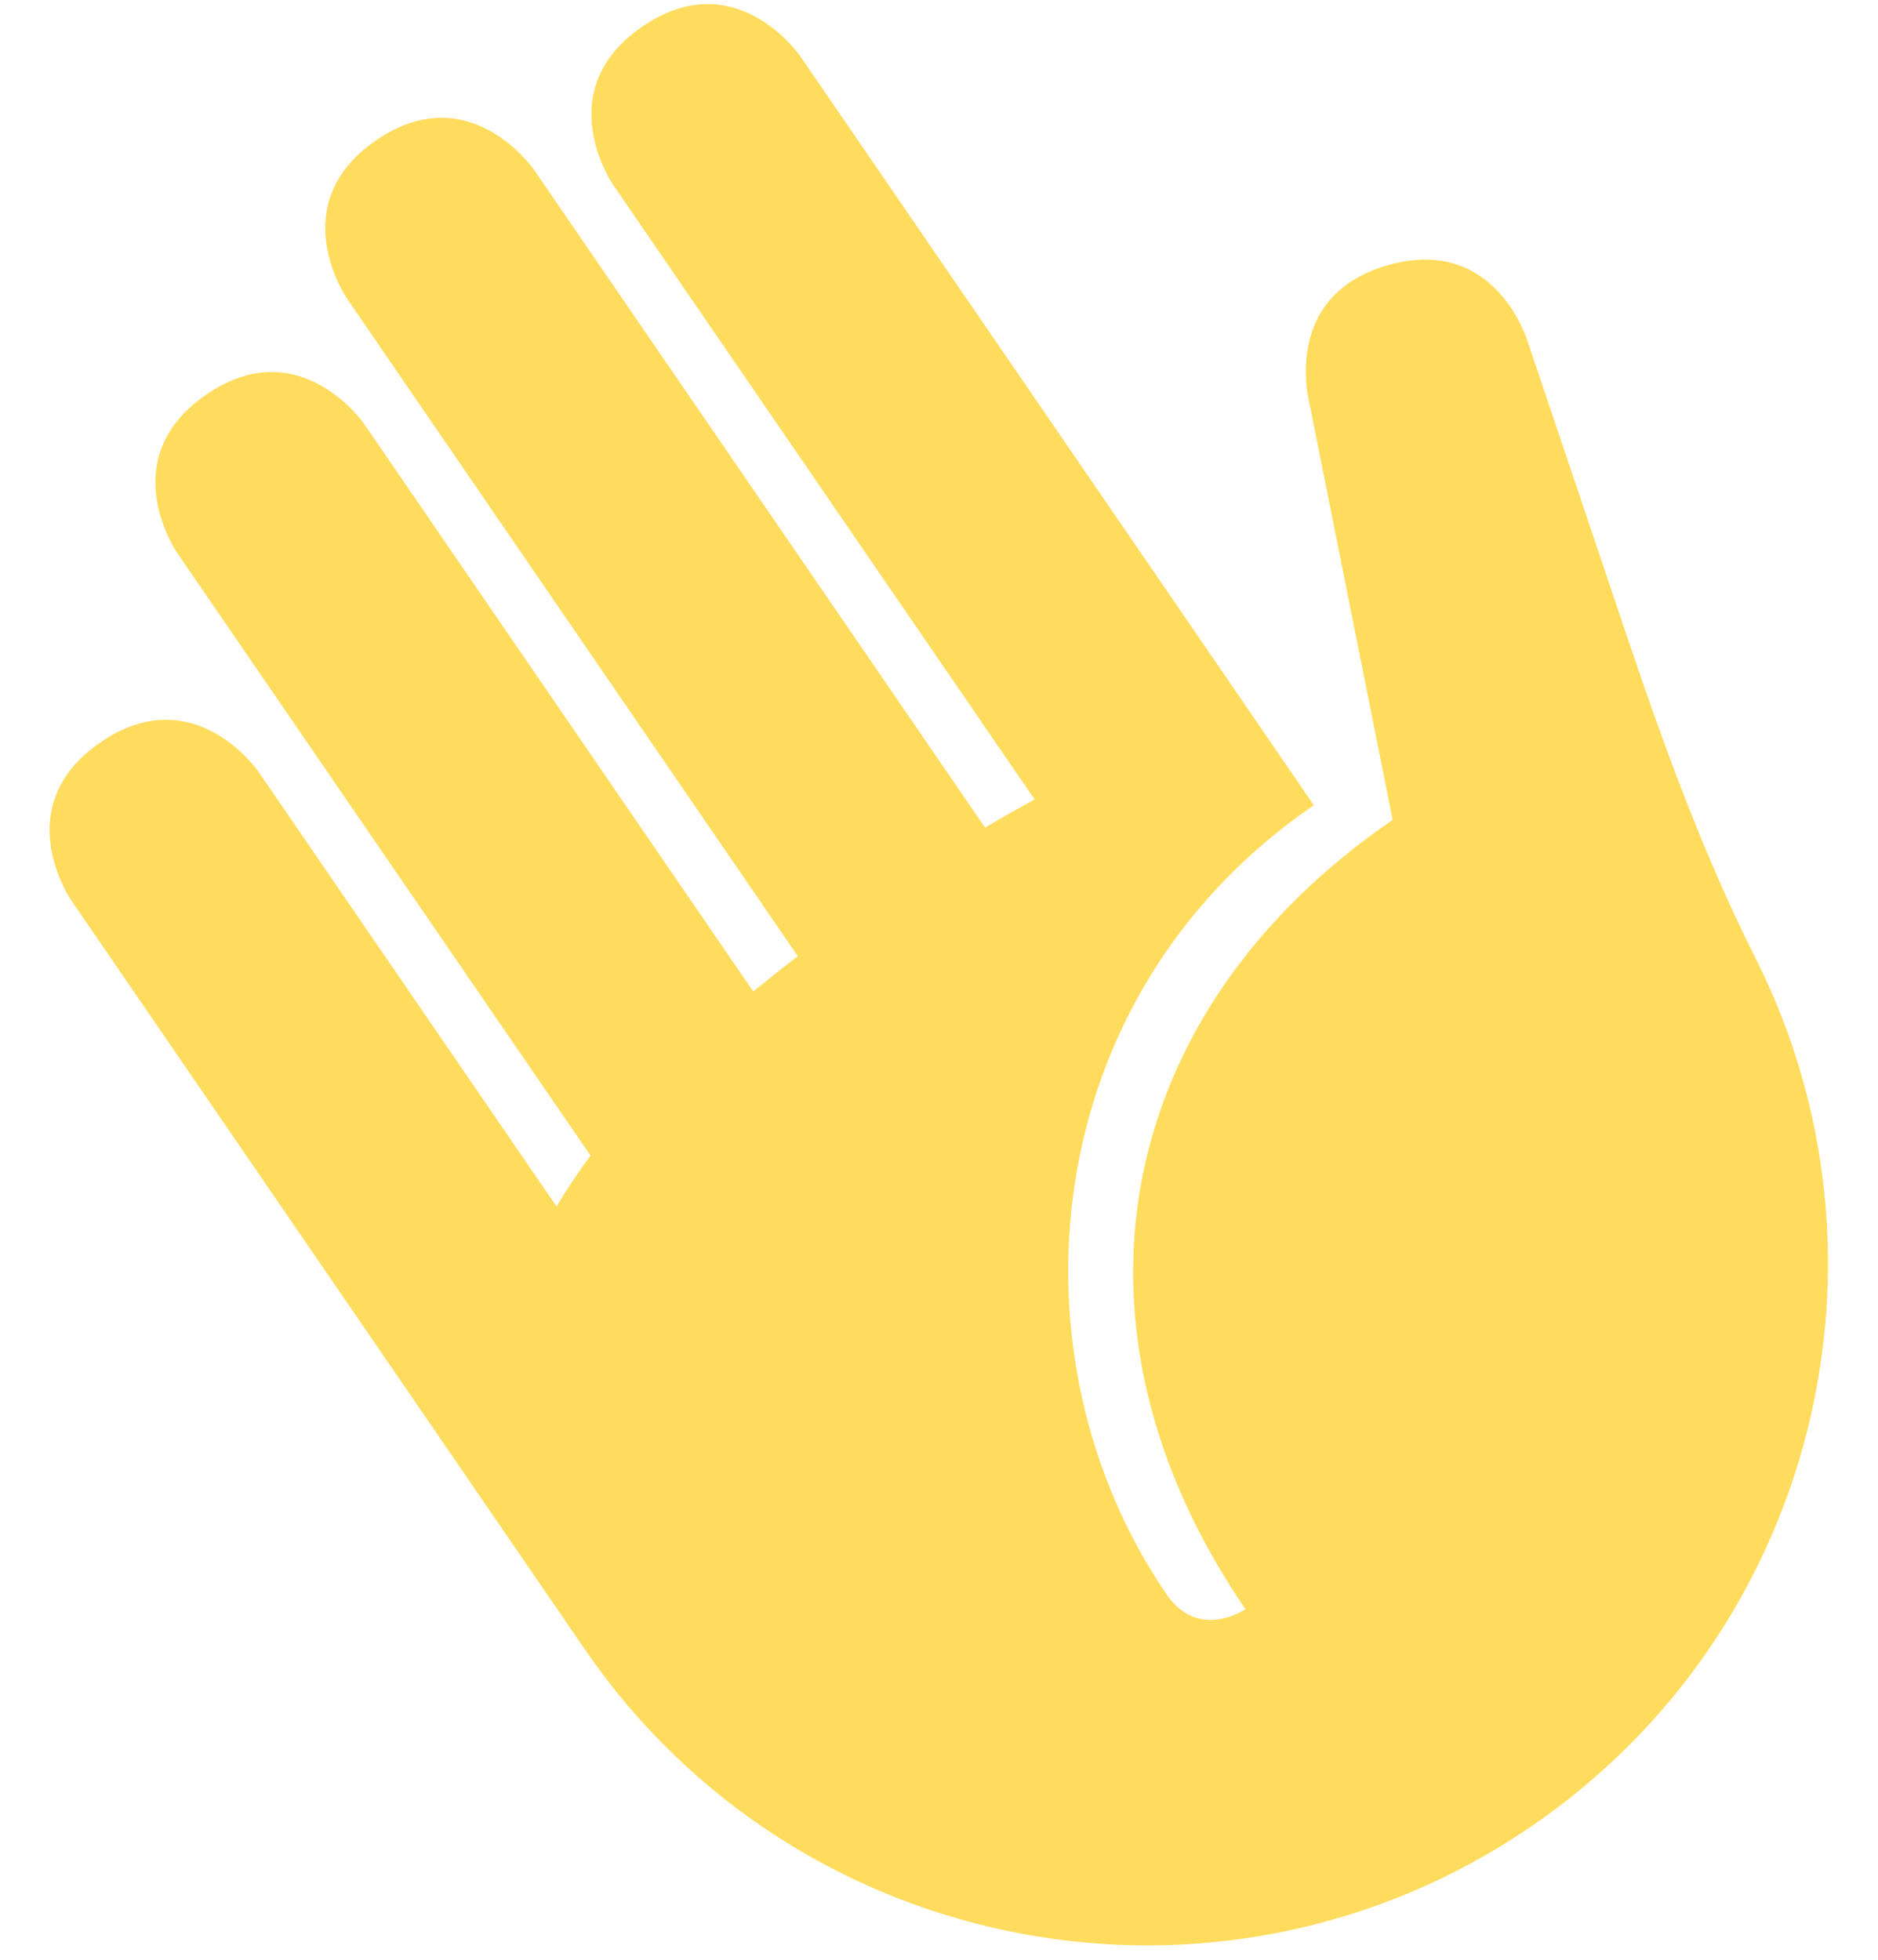 <svg width="23" height="24" viewBox="0 0 23 24" fill="none" xmlns="http://www.w3.org/2000/svg">
<path id="Vector" d="M0.871 11.024C0.871 11.024 0.084 9.877 1.232 9.09C2.379 8.304 3.165 9.45 3.165 9.45L6.816 14.775C6.942 14.565 7.079 14.357 7.233 14.153L2.166 6.765C2.166 6.765 1.38 5.618 2.527 4.832C3.673 4.045 4.46 5.192 4.46 5.192L9.225 12.142C9.403 11.998 9.584 11.852 9.771 11.71L4.246 3.651C4.246 3.651 3.46 2.505 4.607 1.718C5.753 0.932 6.54 2.079 6.54 2.079L12.065 10.136C12.268 10.011 12.469 9.904 12.671 9.79L7.506 2.259C7.506 2.259 6.72 1.112 7.866 0.326C9.013 -0.461 9.799 0.686 9.799 0.686L15.26 8.649L16.09 9.861C12.65 12.22 12.322 16.659 14.288 19.526C14.68 20.1 15.254 19.707 15.254 19.707C12.895 16.266 13.615 12.4 17.056 10.041L16.042 4.964C16.042 4.964 15.663 3.626 17 3.247C18.337 2.868 18.717 4.205 18.717 4.205L19.889 7.684C20.353 9.064 20.847 10.438 21.502 11.738C23.349 15.409 22.245 19.972 18.762 22.361C14.963 24.966 9.768 23.998 7.163 20.199L0.871 11.024Z" fill="#FFDC5D"/>
</svg>
